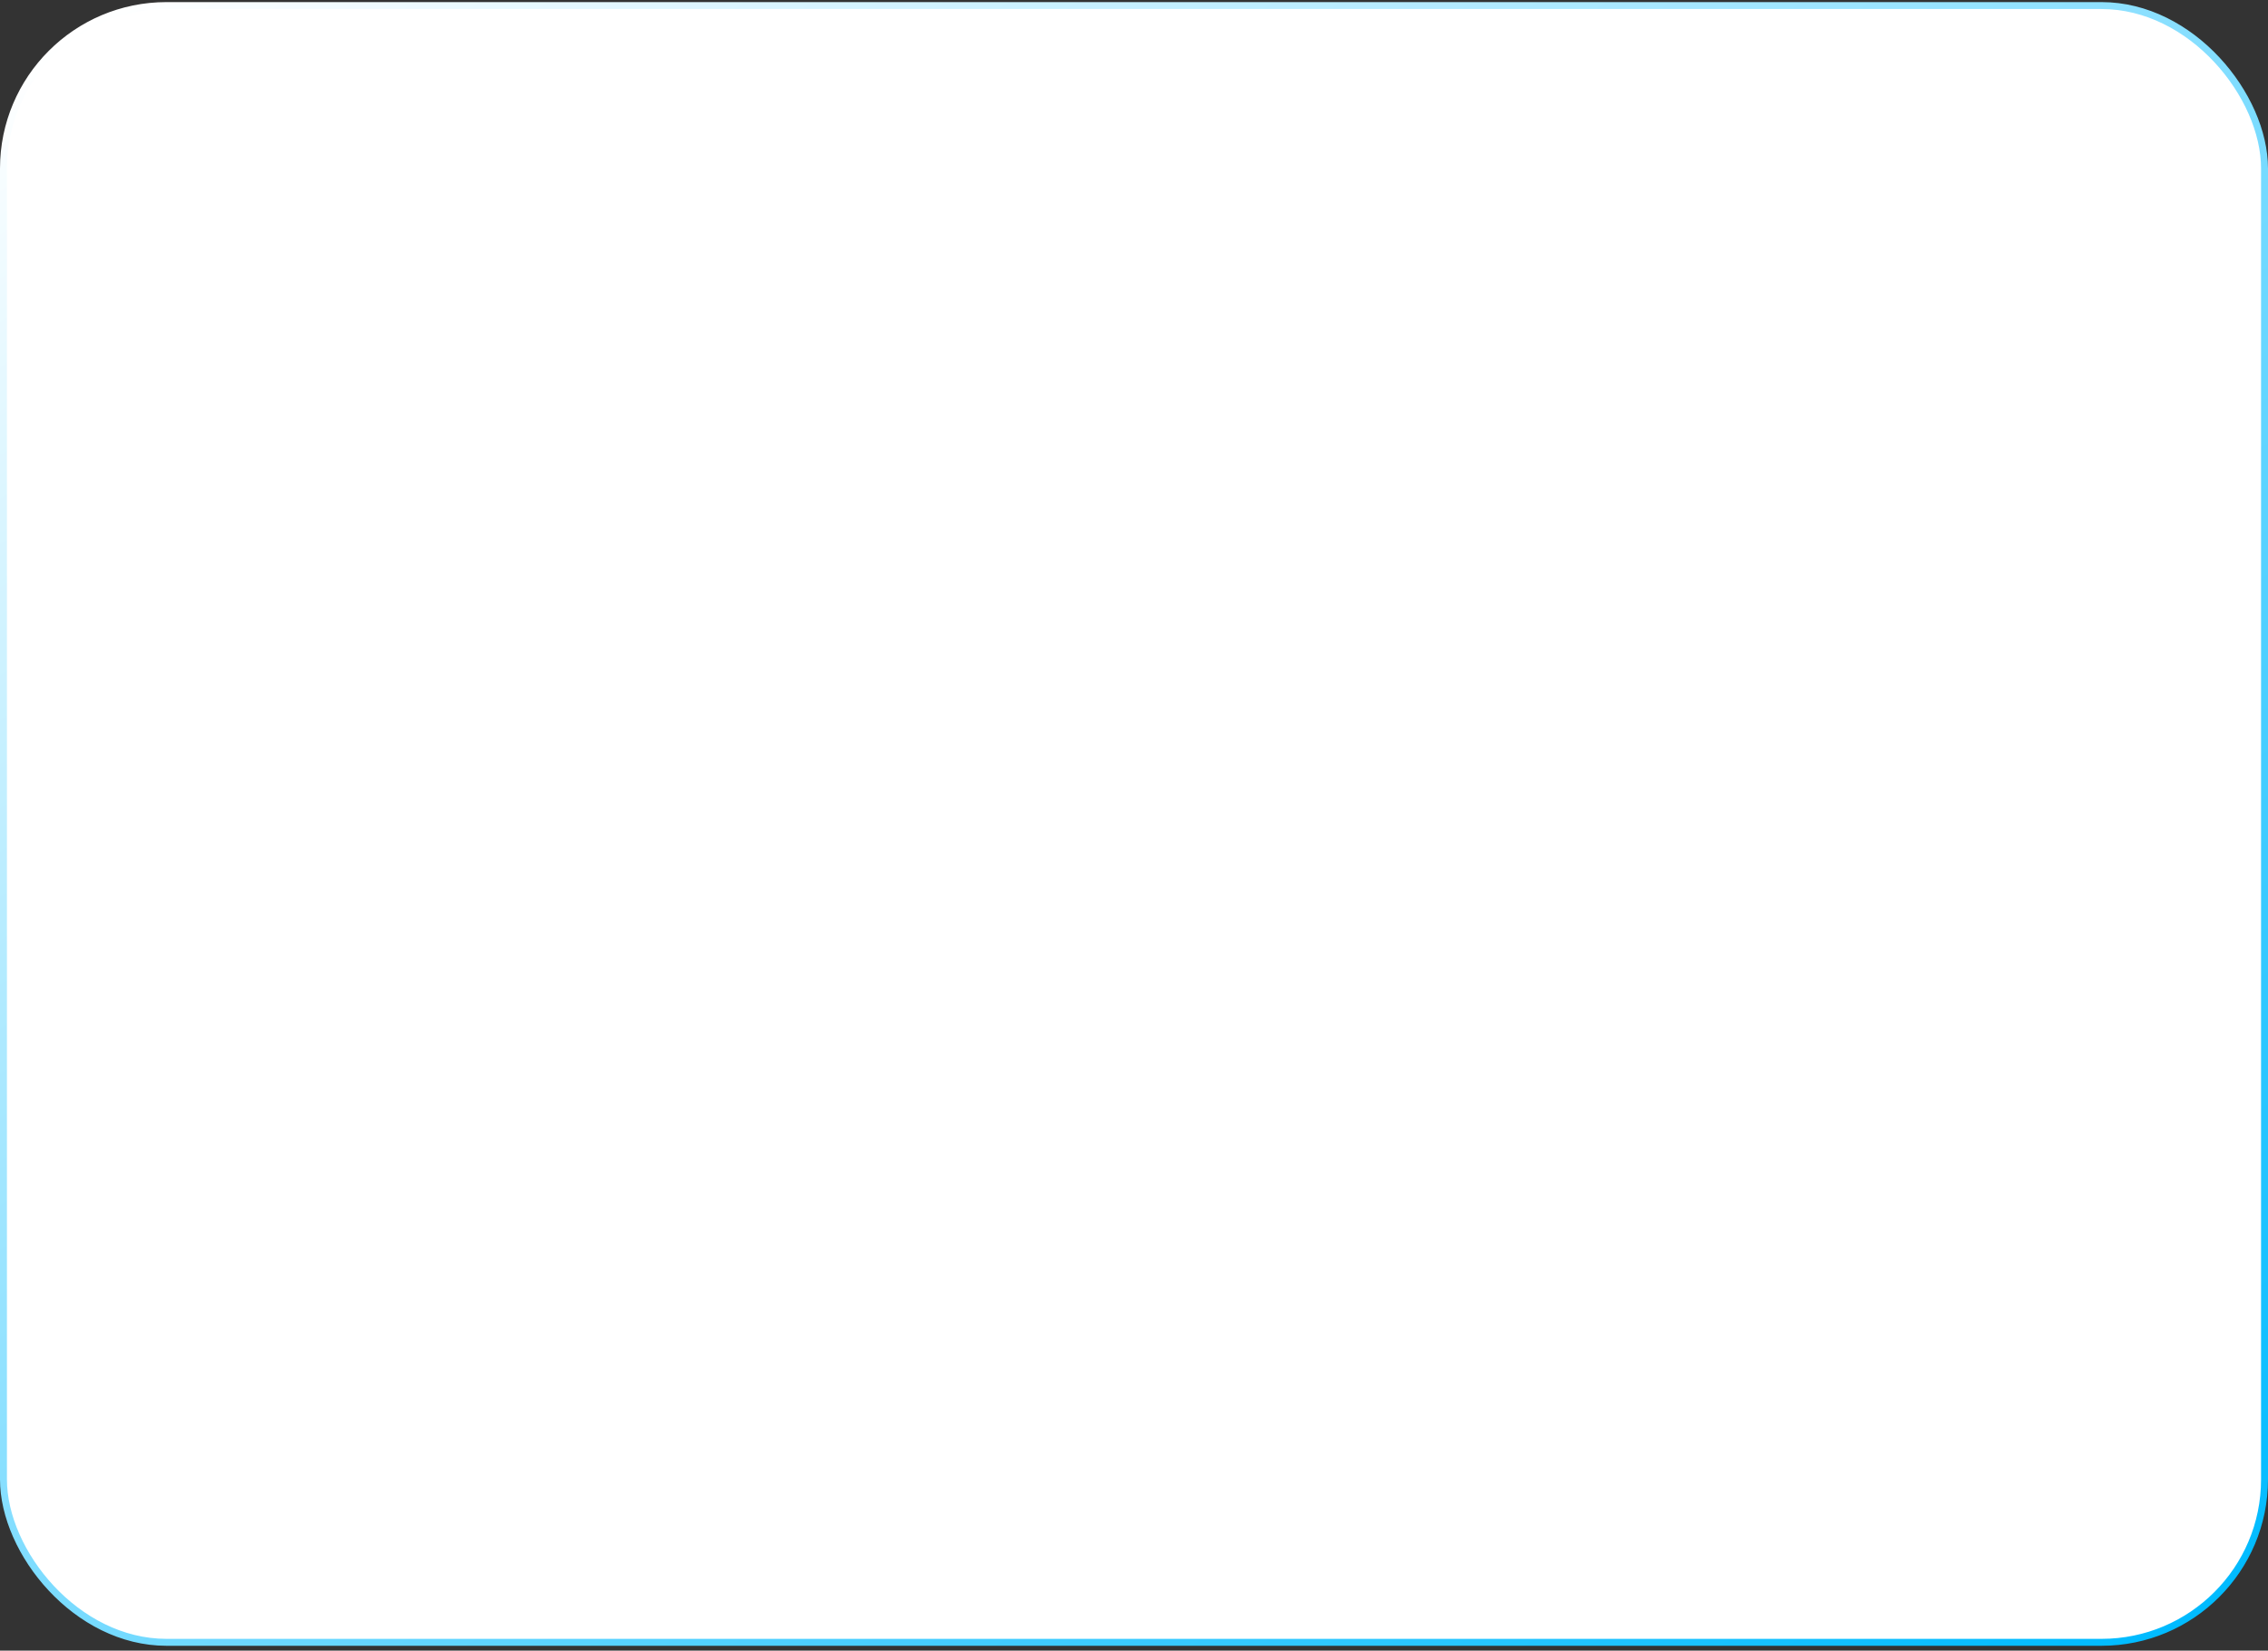 <svg width="327" height="238" viewBox="0 0 327 238" fill="none" xmlns="http://www.w3.org/2000/svg">
<rect x="0" y="0" width="327" height="238" fill="#333333" stroke="none"/>
<rect x="0.5" y="0.803" width="326" height="236" rx="23.5" fill="white"/>
<rect x="0.5" y="0.803" width="326" height="236" rx="23.5" stroke="url(#paint0_linear_586_672)"/>
<defs>
<linearGradient id="paint0_linear_586_672" x1="310.168" y1="237.303" x2="110.304" y2="-62.095" gradientUnits="userSpaceOnUse">
<stop stop-color="#00BBFF"/>
<stop offset="1" stop-color="white"/>
</linearGradient>
</defs>
</svg>
